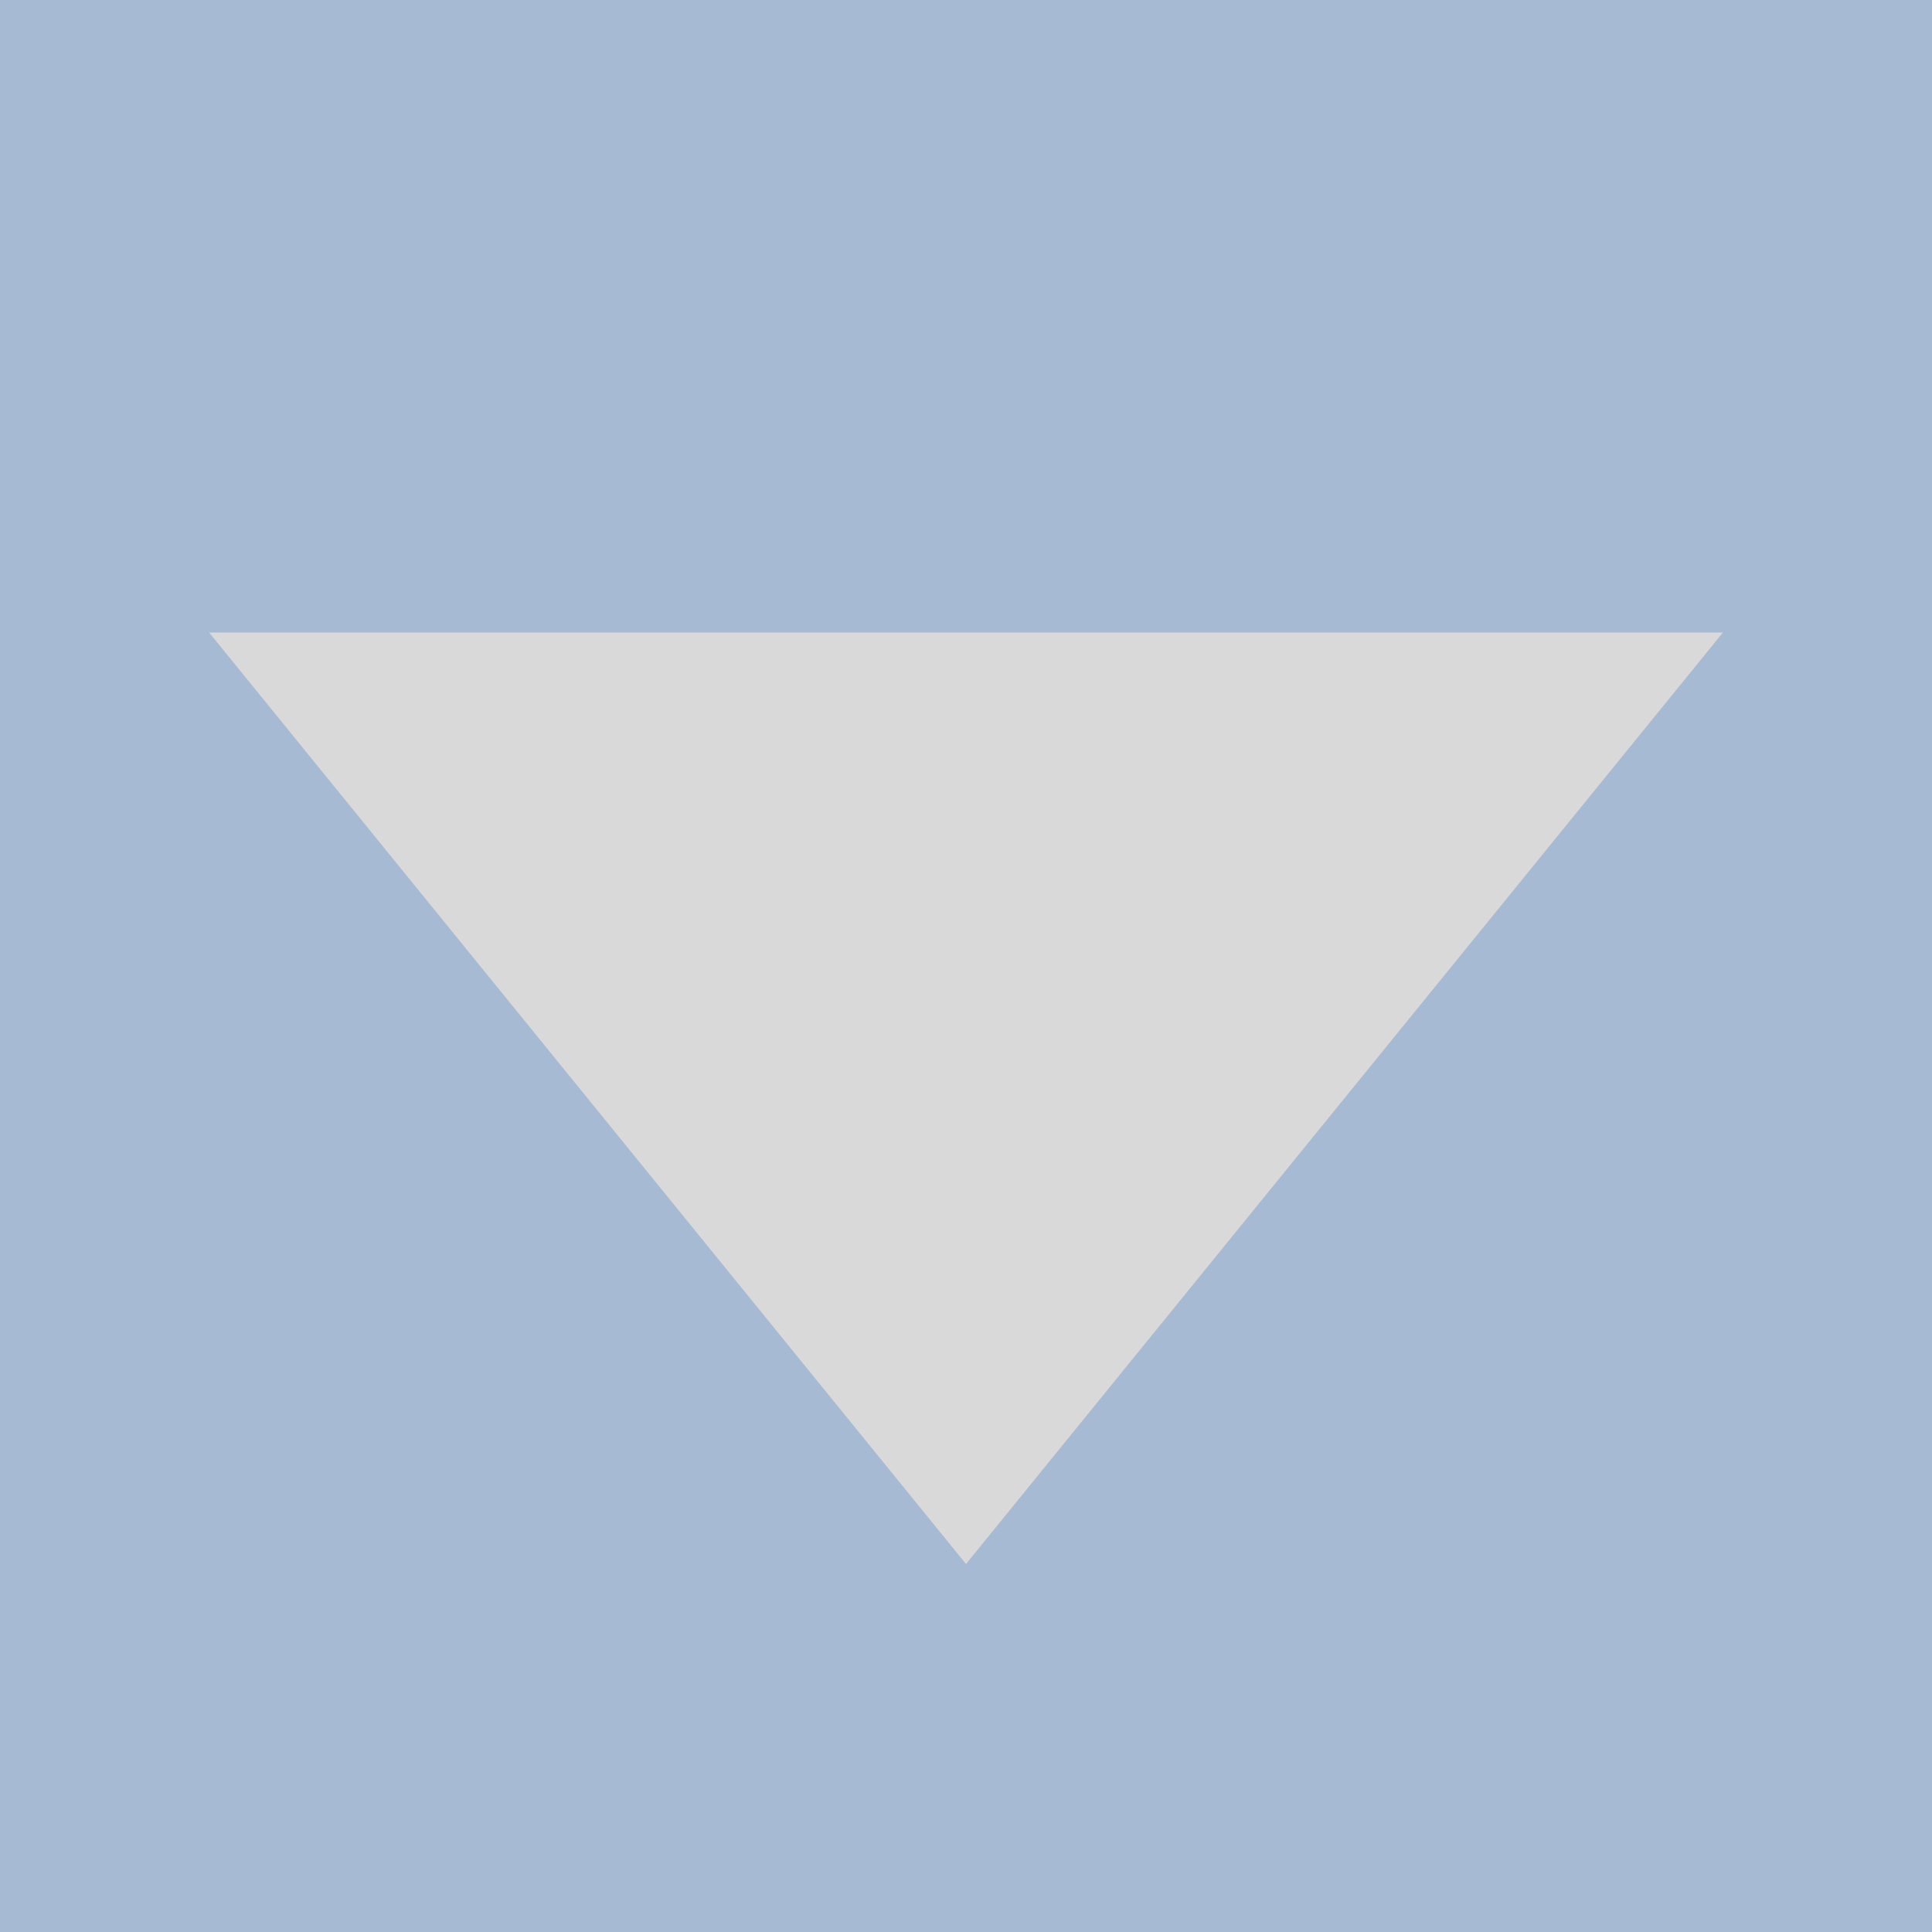 <svg width="42" height="42" viewBox="0 0 42 42" fill="none" xmlns="http://www.w3.org/2000/svg">
<rect width="42" height="42" fill="#A6BBD3"/>
<path d="M21 34L4.546 13.75L37.455 13.75L21 34Z" fill="#D9D9D9"/>
</svg>
